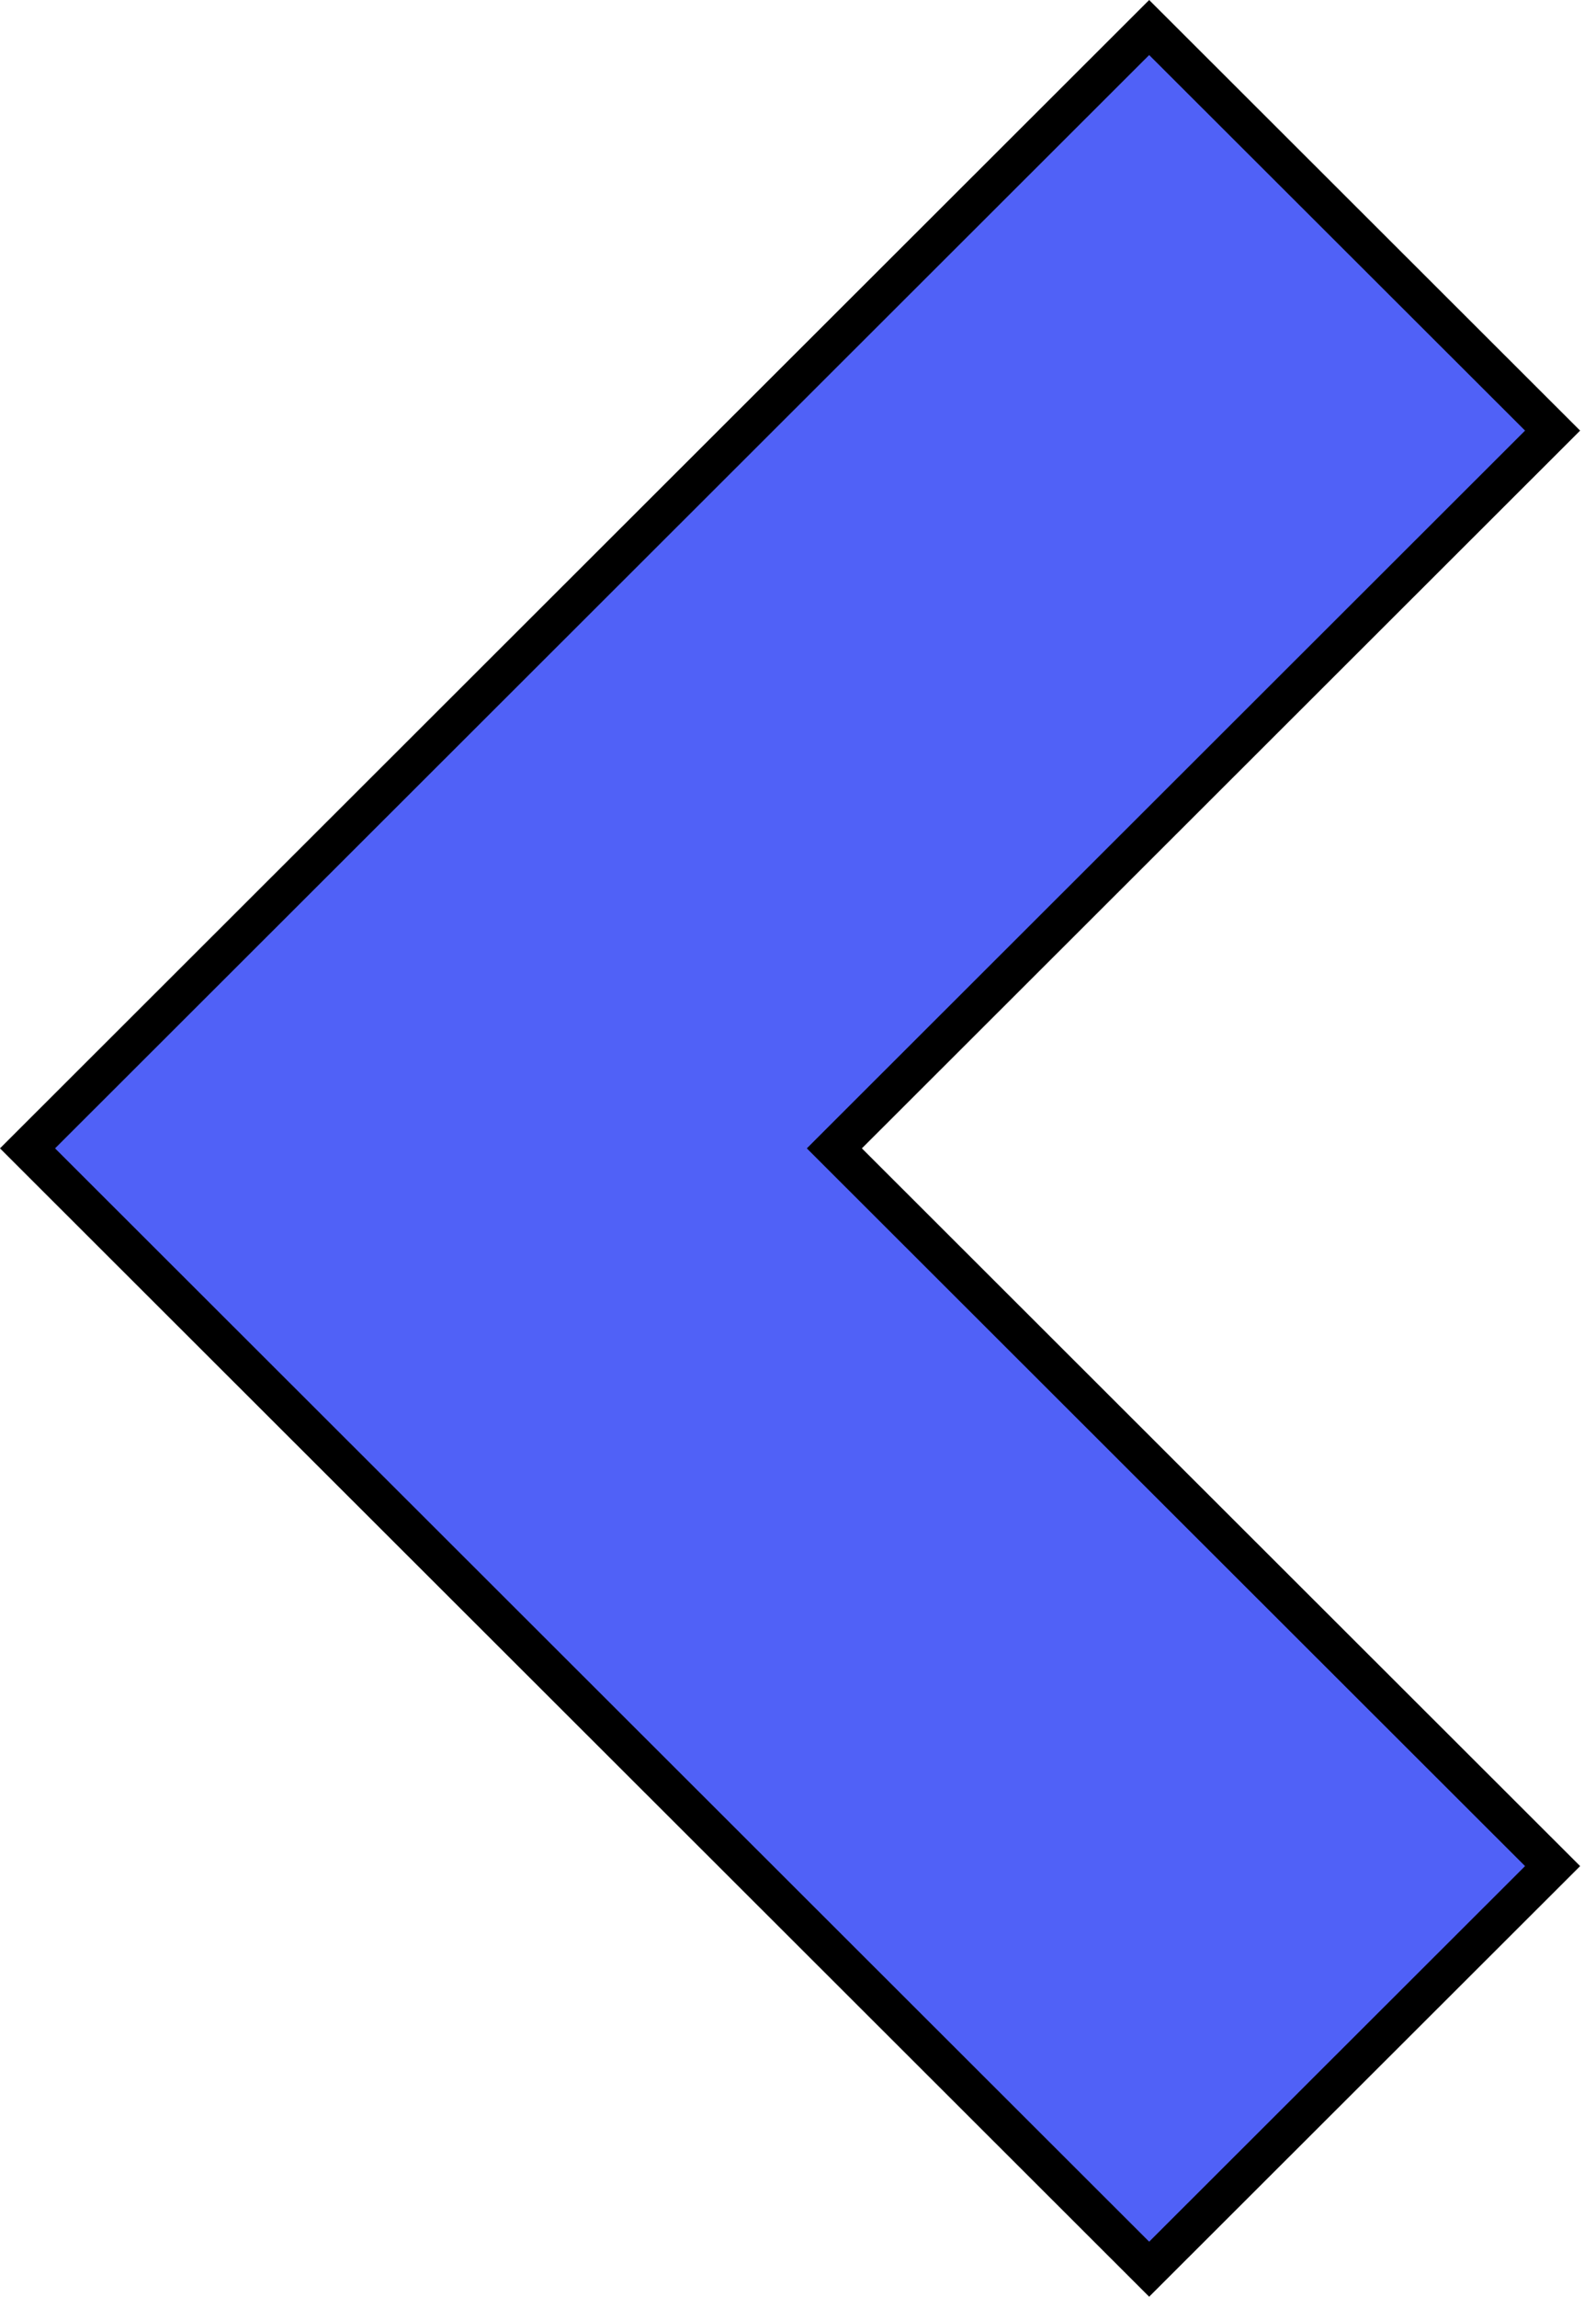 <svg width="41" height="59" viewBox="0 0 41 59" fill="none" xmlns="http://www.w3.org/2000/svg">
<path d="M39.885 11.062L21.788 29.146L21.434 29.5L21.788 29.854L39.885 47.938L29.521 58.293L0.707 29.5L29.521 0.707L39.885 11.062Z" fill="#5061F7" stroke="black"/>
</svg>
